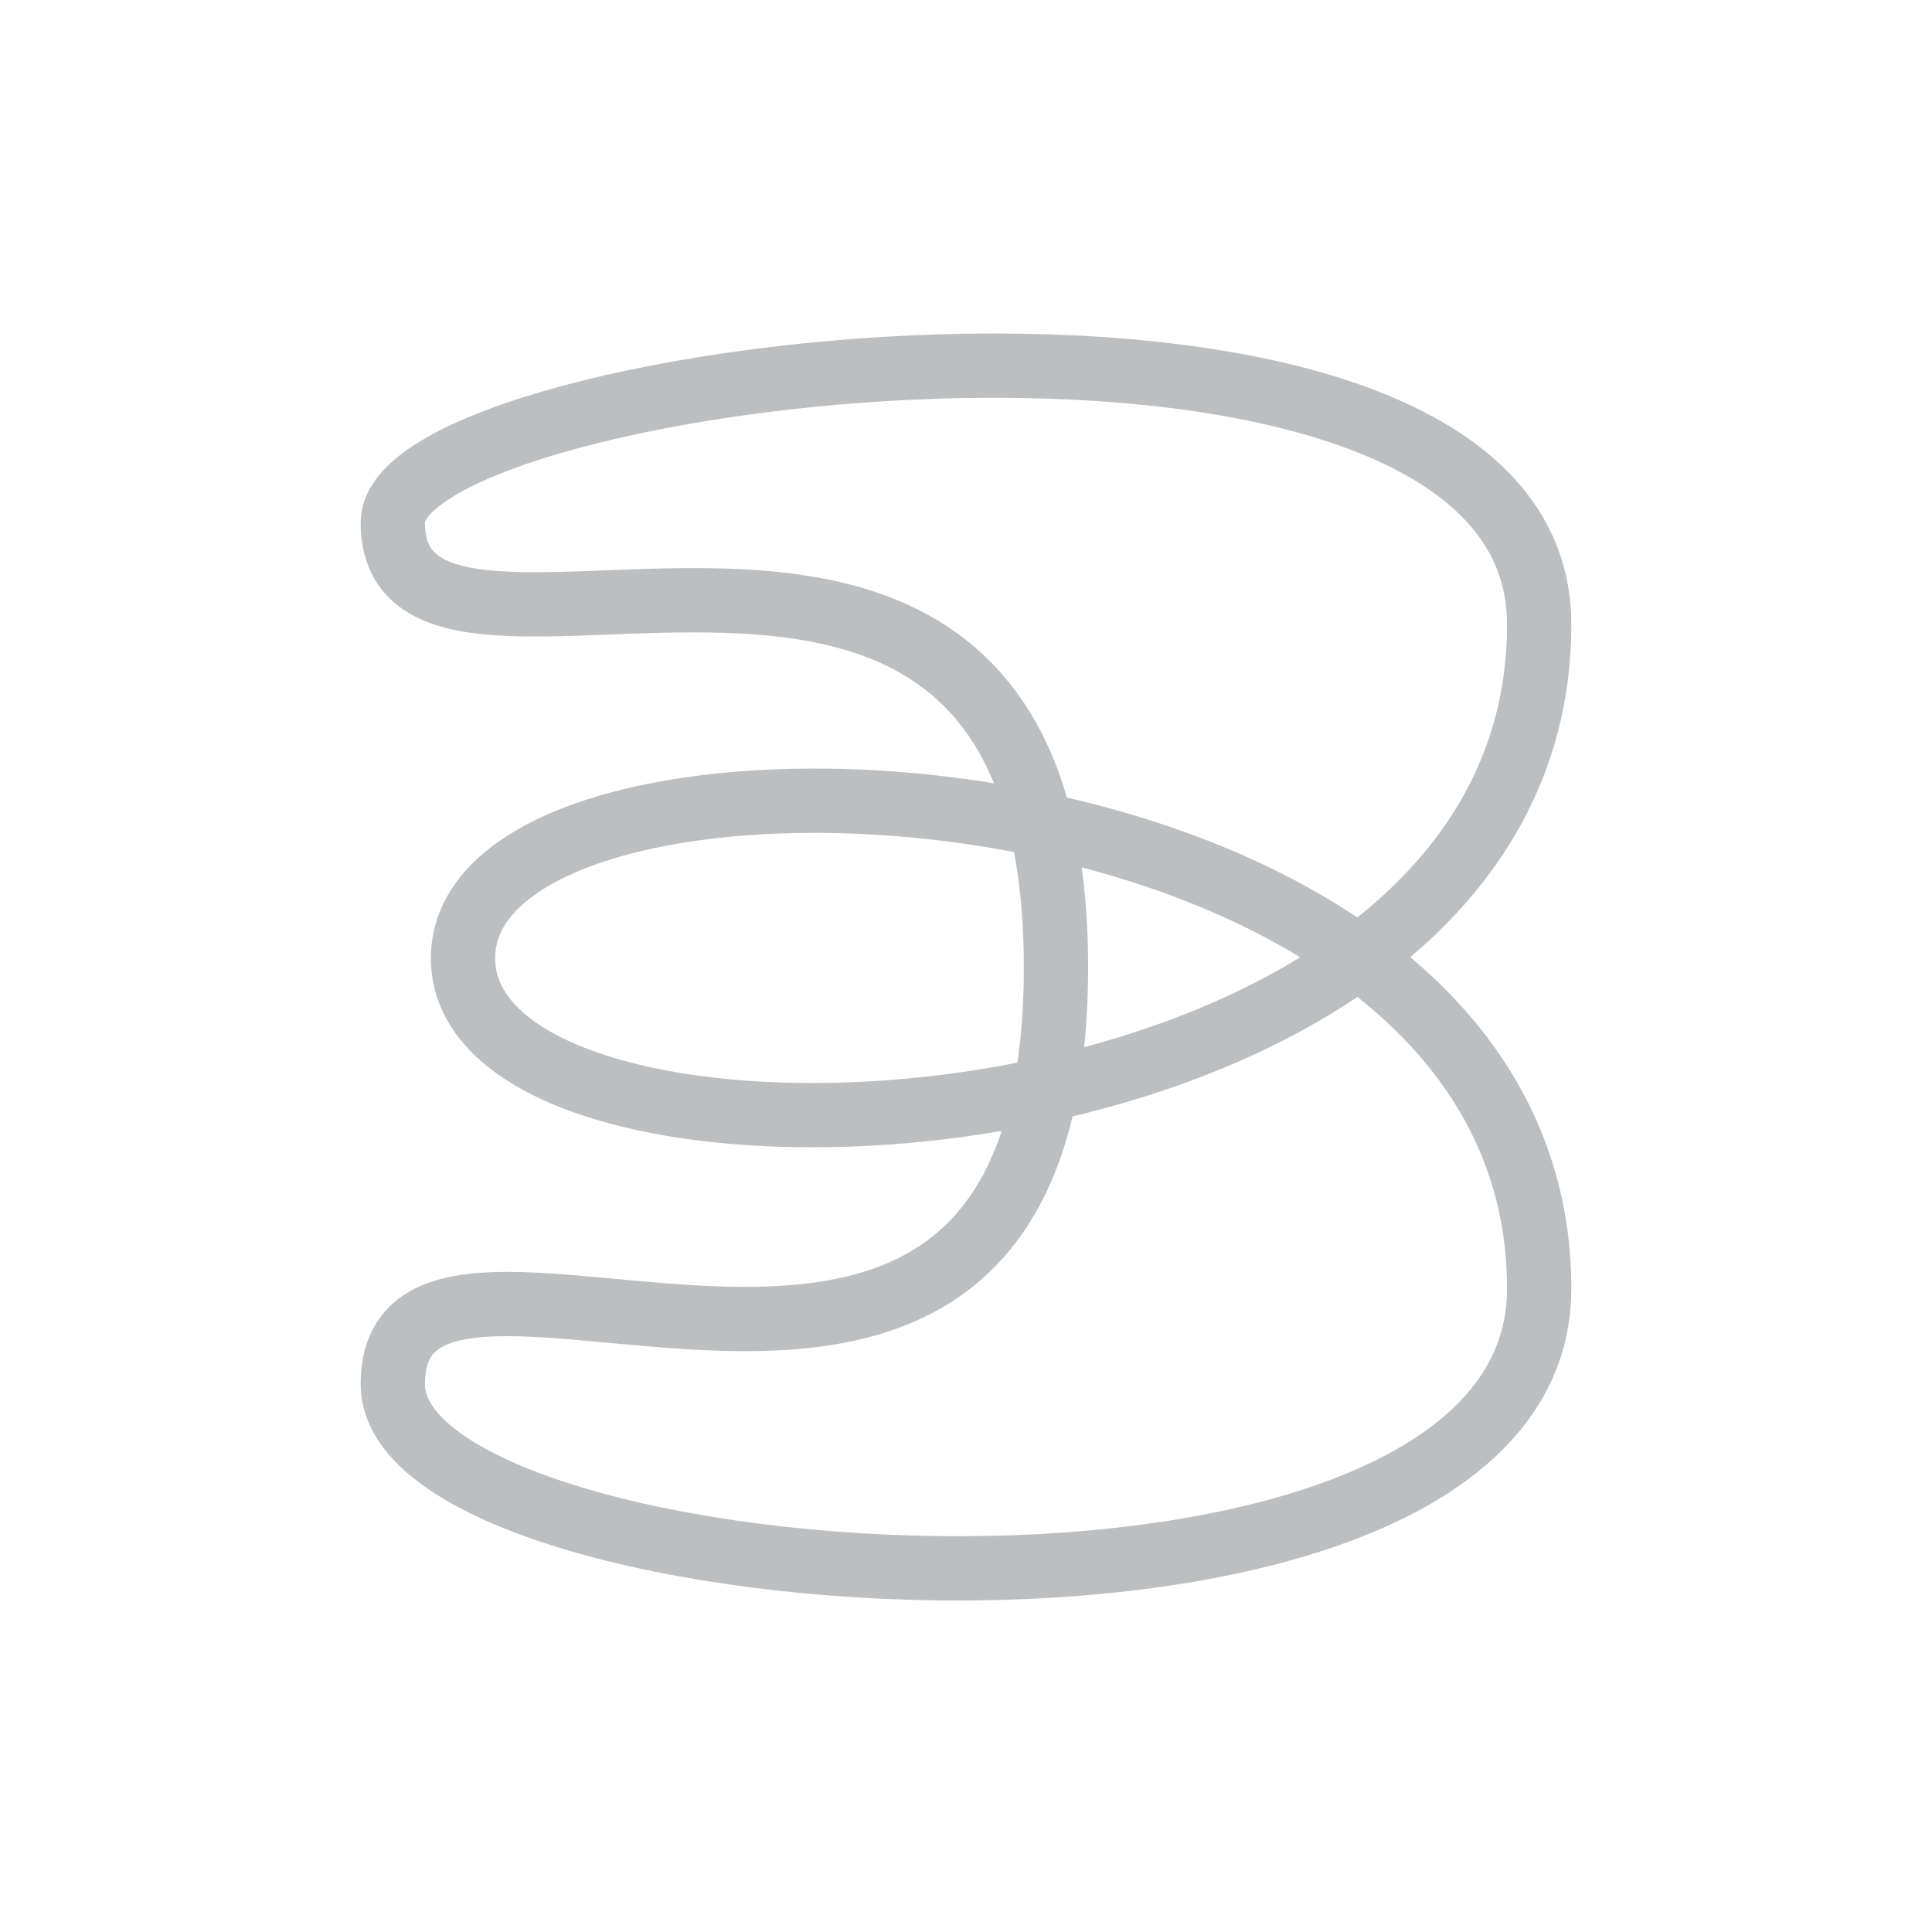 <svg id="Layer_1" data-name="Layer 1" xmlns="http://www.w3.org/2000/svg" viewBox="0 0 85.04 85.04"><defs><style>.cls-1{fill:none;stroke:#bcbec0;stroke-linecap:round;stroke-linejoin:round;stroke-width:2.83px;}</style></defs><title>task</title><path class="cls-1" d="M17.29,23c0-6.89,50.5-13,50.46,4.5,0,24.35-47.37,26.35-47.37,14.68s47.38-9.75,47.37,14.54c0,17.56-50.46,13.87-50.46,4.21,0-10.73,29.19,9.16,29.19-18.36C46.48,15.44,17.29,33.21,17.29,23Z"/></svg>